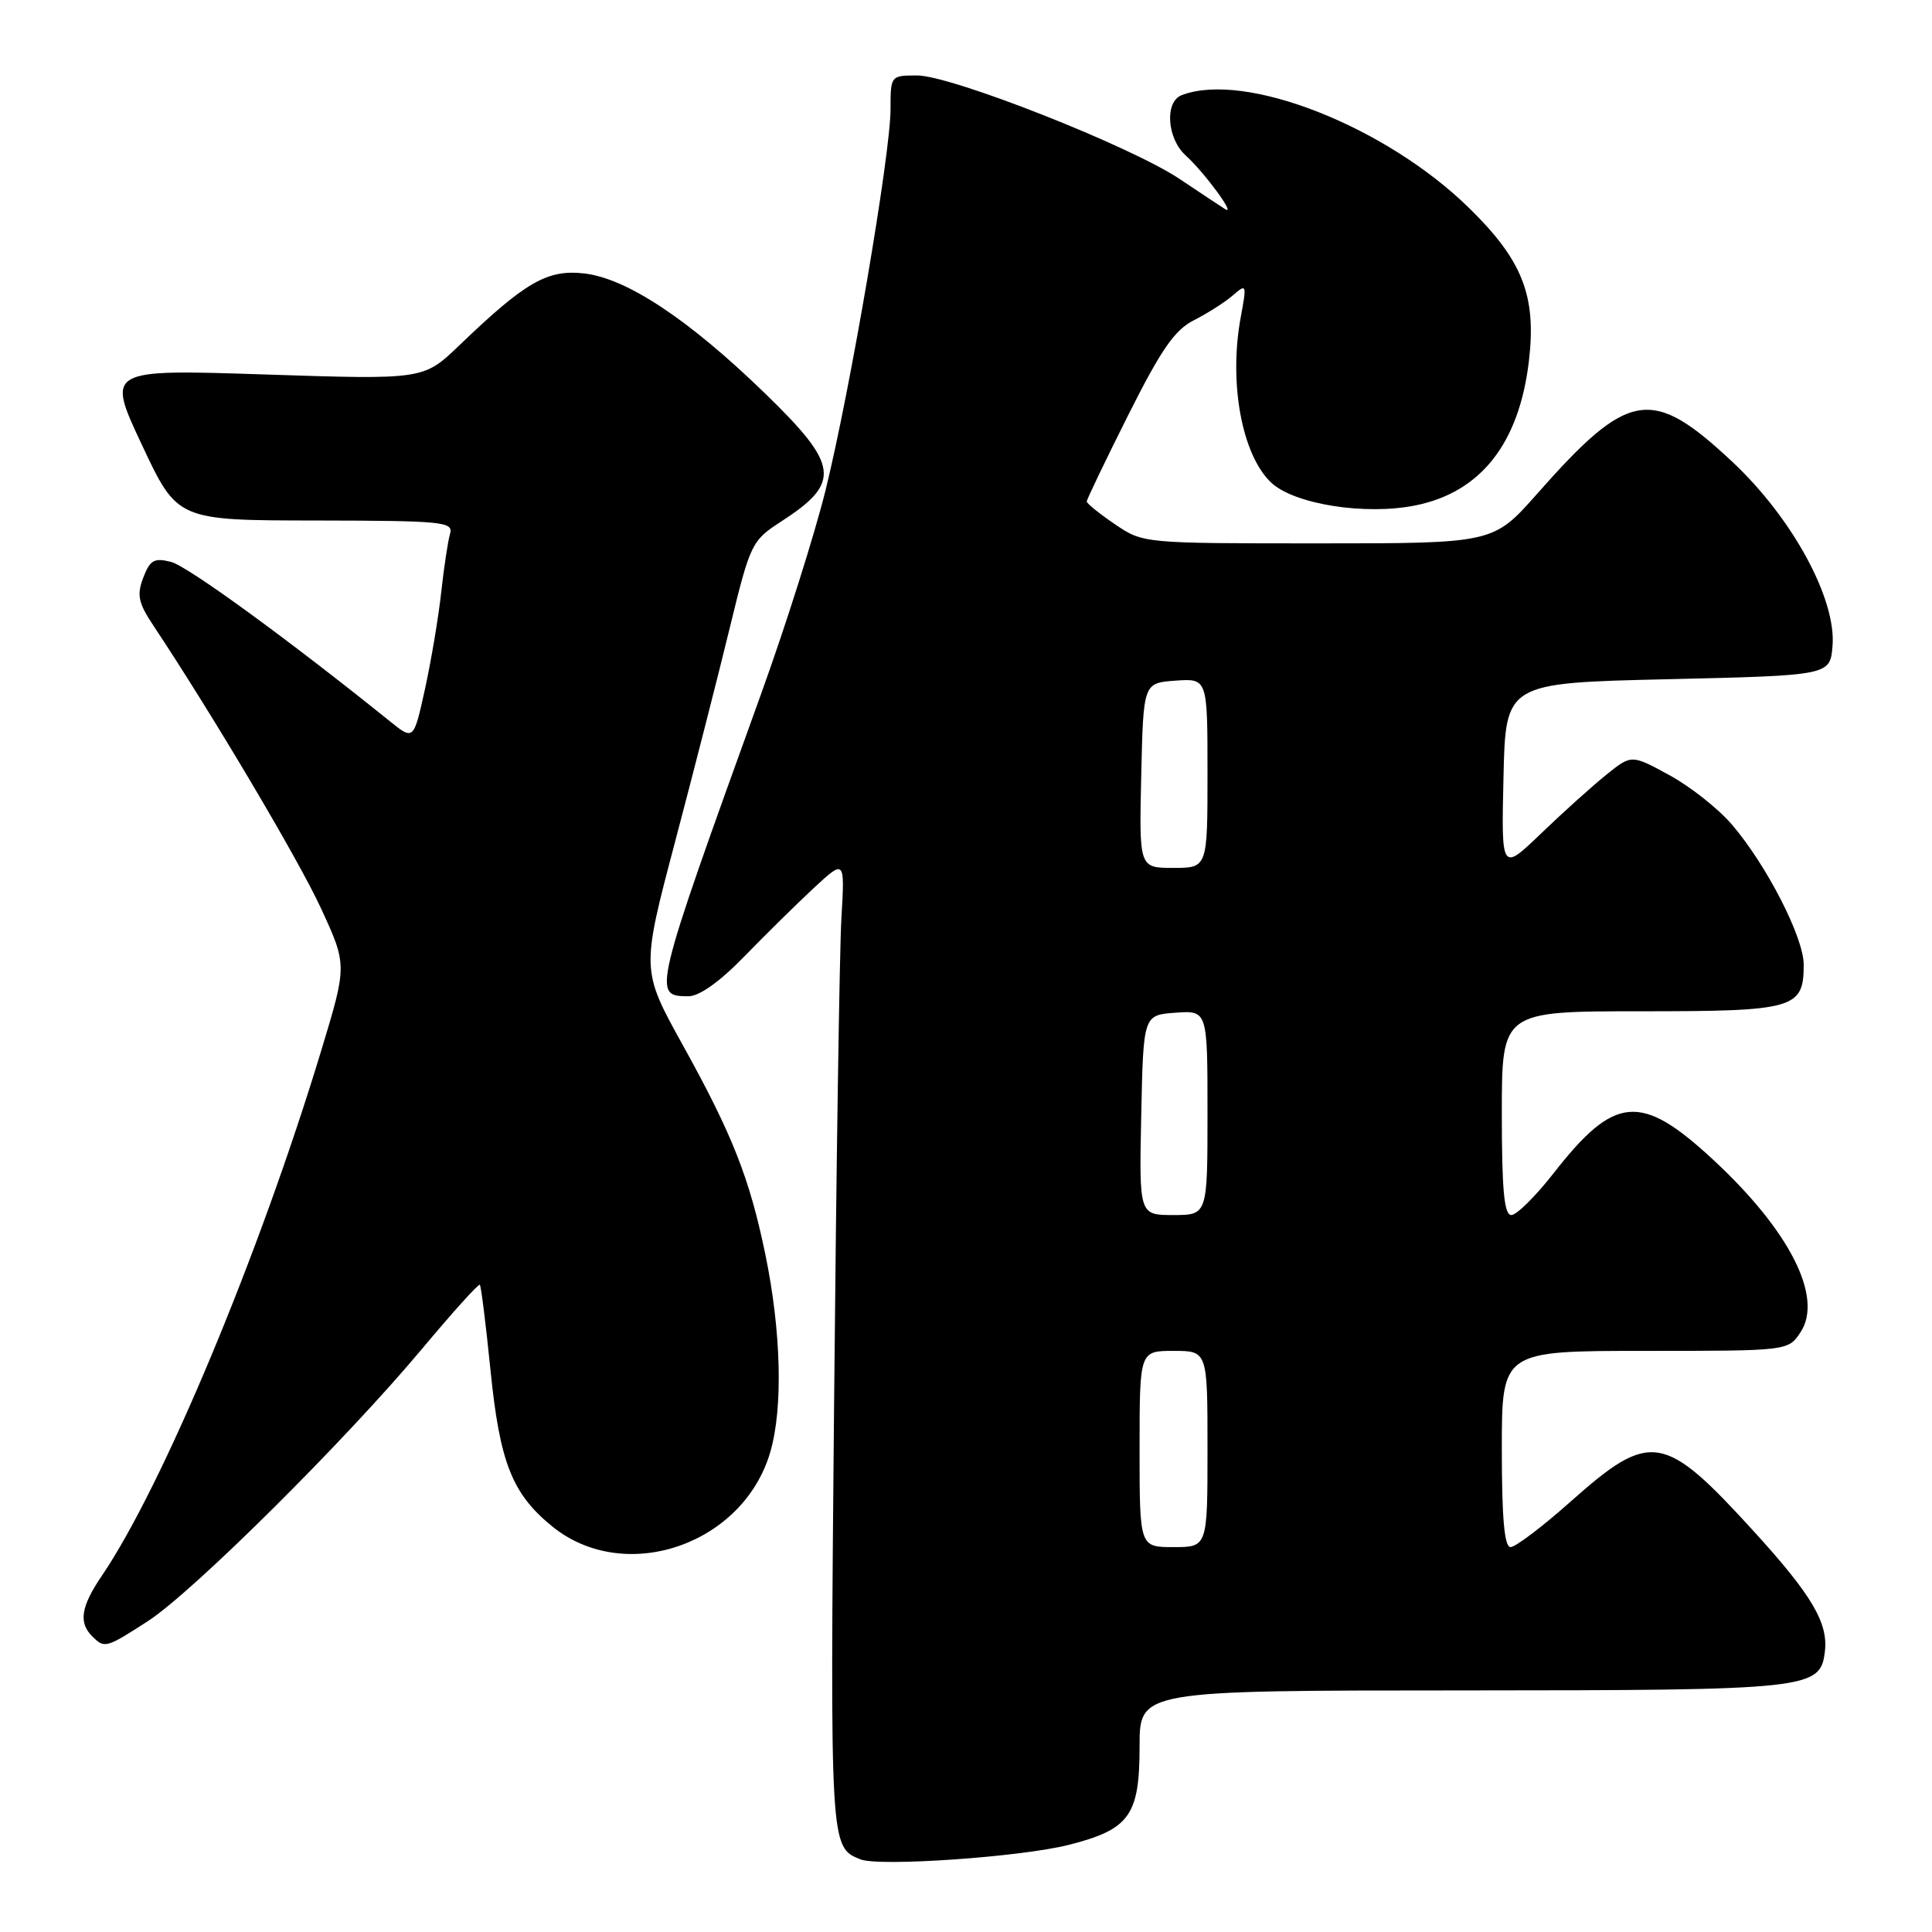 <?xml version="1.0" encoding="UTF-8" standalone="no"?>
<!DOCTYPE svg PUBLIC "-//W3C//DTD SVG 1.1//EN" "http://www.w3.org/Graphics/SVG/1.1/DTD/svg11.dtd" >
<svg xmlns="http://www.w3.org/2000/svg" xmlns:xlink="http://www.w3.org/1999/xlink" version="1.1" viewBox="0 0 256 256">
 <g >
 <path fill="currentColor"
d=" M 141.63 244.45 C 149.69 242.40 151.00 240.56 151.00 231.39 C 151.00 224.00 151.00 224.00 193.75 223.99 C 240.00 223.97 241.22 223.84 241.81 218.79 C 242.25 215.02 240.04 211.30 232.35 202.87 C 220.46 189.83 218.71 189.55 208.09 198.99 C 204.37 202.30 200.80 205.00 200.16 205.00 C 199.34 205.00 199.00 201.22 199.00 192.00 C 199.00 179.00 199.00 179.00 217.98 179.00 C 236.95 179.00 236.95 179.00 238.59 176.51 C 241.62 171.88 237.13 163.04 226.95 153.62 C 217.41 144.79 213.95 145.09 205.85 155.47 C 203.47 158.51 200.96 161.00 200.26 161.00 C 199.31 161.00 199.00 157.71 199.00 147.50 C 199.00 134.00 199.00 134.00 217.43 134.00 C 237.80 134.00 239.00 133.66 239.00 127.82 C 239.00 124.21 234.09 114.64 229.49 109.26 C 227.69 107.16 223.96 104.21 221.20 102.71 C 216.18 99.97 216.18 99.97 212.84 102.66 C 211.00 104.14 207.12 107.63 204.22 110.42 C 198.93 115.50 198.93 115.50 199.22 103.00 C 199.50 90.50 199.50 90.50 221.00 90.00 C 242.50 89.50 242.50 89.50 242.82 85.58 C 243.33 79.35 237.48 68.61 229.52 61.17 C 218.83 51.17 215.84 51.66 203.66 65.45 C 197.87 72.00 197.87 72.00 174.67 72.00 C 151.48 72.00 151.46 72.00 147.73 69.46 C 145.68 68.07 144.00 66.71 144.00 66.45 C 144.00 66.18 146.47 61.04 149.49 55.01 C 153.88 46.27 155.64 43.72 158.24 42.41 C 160.03 41.50 162.34 40.03 163.37 39.13 C 165.18 37.56 165.21 37.66 164.41 42.00 C 162.79 50.71 164.55 60.29 168.45 63.96 C 171.52 66.83 180.97 68.32 187.60 66.96 C 196.24 65.20 201.31 58.72 202.59 47.82 C 203.60 39.21 201.76 34.50 194.64 27.54 C 183.57 16.71 164.94 9.40 156.58 12.61 C 154.30 13.48 154.62 18.34 157.11 20.60 C 159.58 22.83 163.87 28.66 162.35 27.72 C 161.78 27.36 159.09 25.58 156.36 23.75 C 149.92 19.41 126.07 10.00 121.53 10.00 C 118.02 10.00 118.00 10.02 118.00 14.47 C 118.00 20.40 112.65 51.78 109.38 65.00 C 107.95 70.78 104.11 82.92 100.83 92.00 C 86.47 131.80 86.42 131.99 91.22 132.01 C 92.66 132.01 95.37 130.09 98.60 126.76 C 101.41 123.87 105.56 119.78 107.83 117.67 C 111.95 113.85 111.95 113.85 111.49 121.67 C 111.24 125.98 110.81 154.95 110.52 186.06 C 109.98 244.83 109.98 244.75 114.00 246.37 C 116.47 247.37 135.33 246.06 141.63 244.45 Z  M 19.58 214.82 C 25.50 211.00 45.76 190.88 55.93 178.72 C 59.97 173.89 63.41 170.07 63.58 170.24 C 63.75 170.41 64.38 175.49 64.99 181.53 C 66.23 193.84 67.86 197.95 73.20 202.28 C 82.83 210.07 98.52 204.68 102.08 192.36 C 103.77 186.50 103.51 176.39 101.41 166.20 C 99.32 156.11 97.06 150.37 90.49 138.51 C 84.96 128.53 84.96 128.53 89.46 111.51 C 91.93 102.16 95.20 89.37 96.72 83.10 C 99.42 72.01 99.61 71.63 103.50 69.11 C 111.52 63.92 111.22 61.66 101.24 52.00 C 91.16 42.25 83.02 36.87 77.39 36.23 C 72.51 35.68 69.59 37.37 60.81 45.81 C 56.11 50.31 56.11 50.31 35.11 49.62 C 14.10 48.93 14.10 48.93 18.80 58.94 C 23.50 68.95 23.50 68.95 41.82 68.97 C 58.78 69.00 60.10 69.13 59.63 70.75 C 59.35 71.71 58.82 75.20 58.46 78.50 C 58.10 81.80 57.13 87.56 56.31 91.31 C 54.81 98.11 54.81 98.11 51.66 95.57 C 38.23 84.75 24.84 75.00 22.65 74.45 C 20.43 73.89 19.87 74.21 18.98 76.55 C 18.11 78.85 18.32 79.88 20.33 82.90 C 28.22 94.78 39.53 113.86 42.52 120.33 C 46.00 127.87 46.00 127.87 42.57 139.19 C 34.37 166.24 21.54 196.96 13.48 208.82 C 10.74 212.85 10.39 214.99 12.20 216.80 C 13.85 218.45 14.02 218.41 19.58 214.82 Z  M 151.00 192.00 C 151.00 179.00 151.00 179.00 155.50 179.00 C 160.00 179.00 160.00 179.00 160.00 192.00 C 160.00 205.00 160.00 205.00 155.50 205.00 C 151.00 205.00 151.00 205.00 151.00 192.00 Z  M 151.22 147.75 C 151.50 134.50 151.50 134.50 155.75 134.19 C 160.00 133.89 160.00 133.89 160.00 147.44 C 160.00 161.00 160.00 161.00 155.47 161.00 C 150.94 161.00 150.94 161.00 151.22 147.75 Z  M 151.22 102.75 C 151.50 90.50 151.50 90.50 155.75 90.19 C 160.00 89.89 160.00 89.89 160.00 102.44 C 160.00 115.00 160.00 115.00 155.47 115.00 C 150.94 115.00 150.94 115.00 151.22 102.75 Z "/>
</g>
</svg>